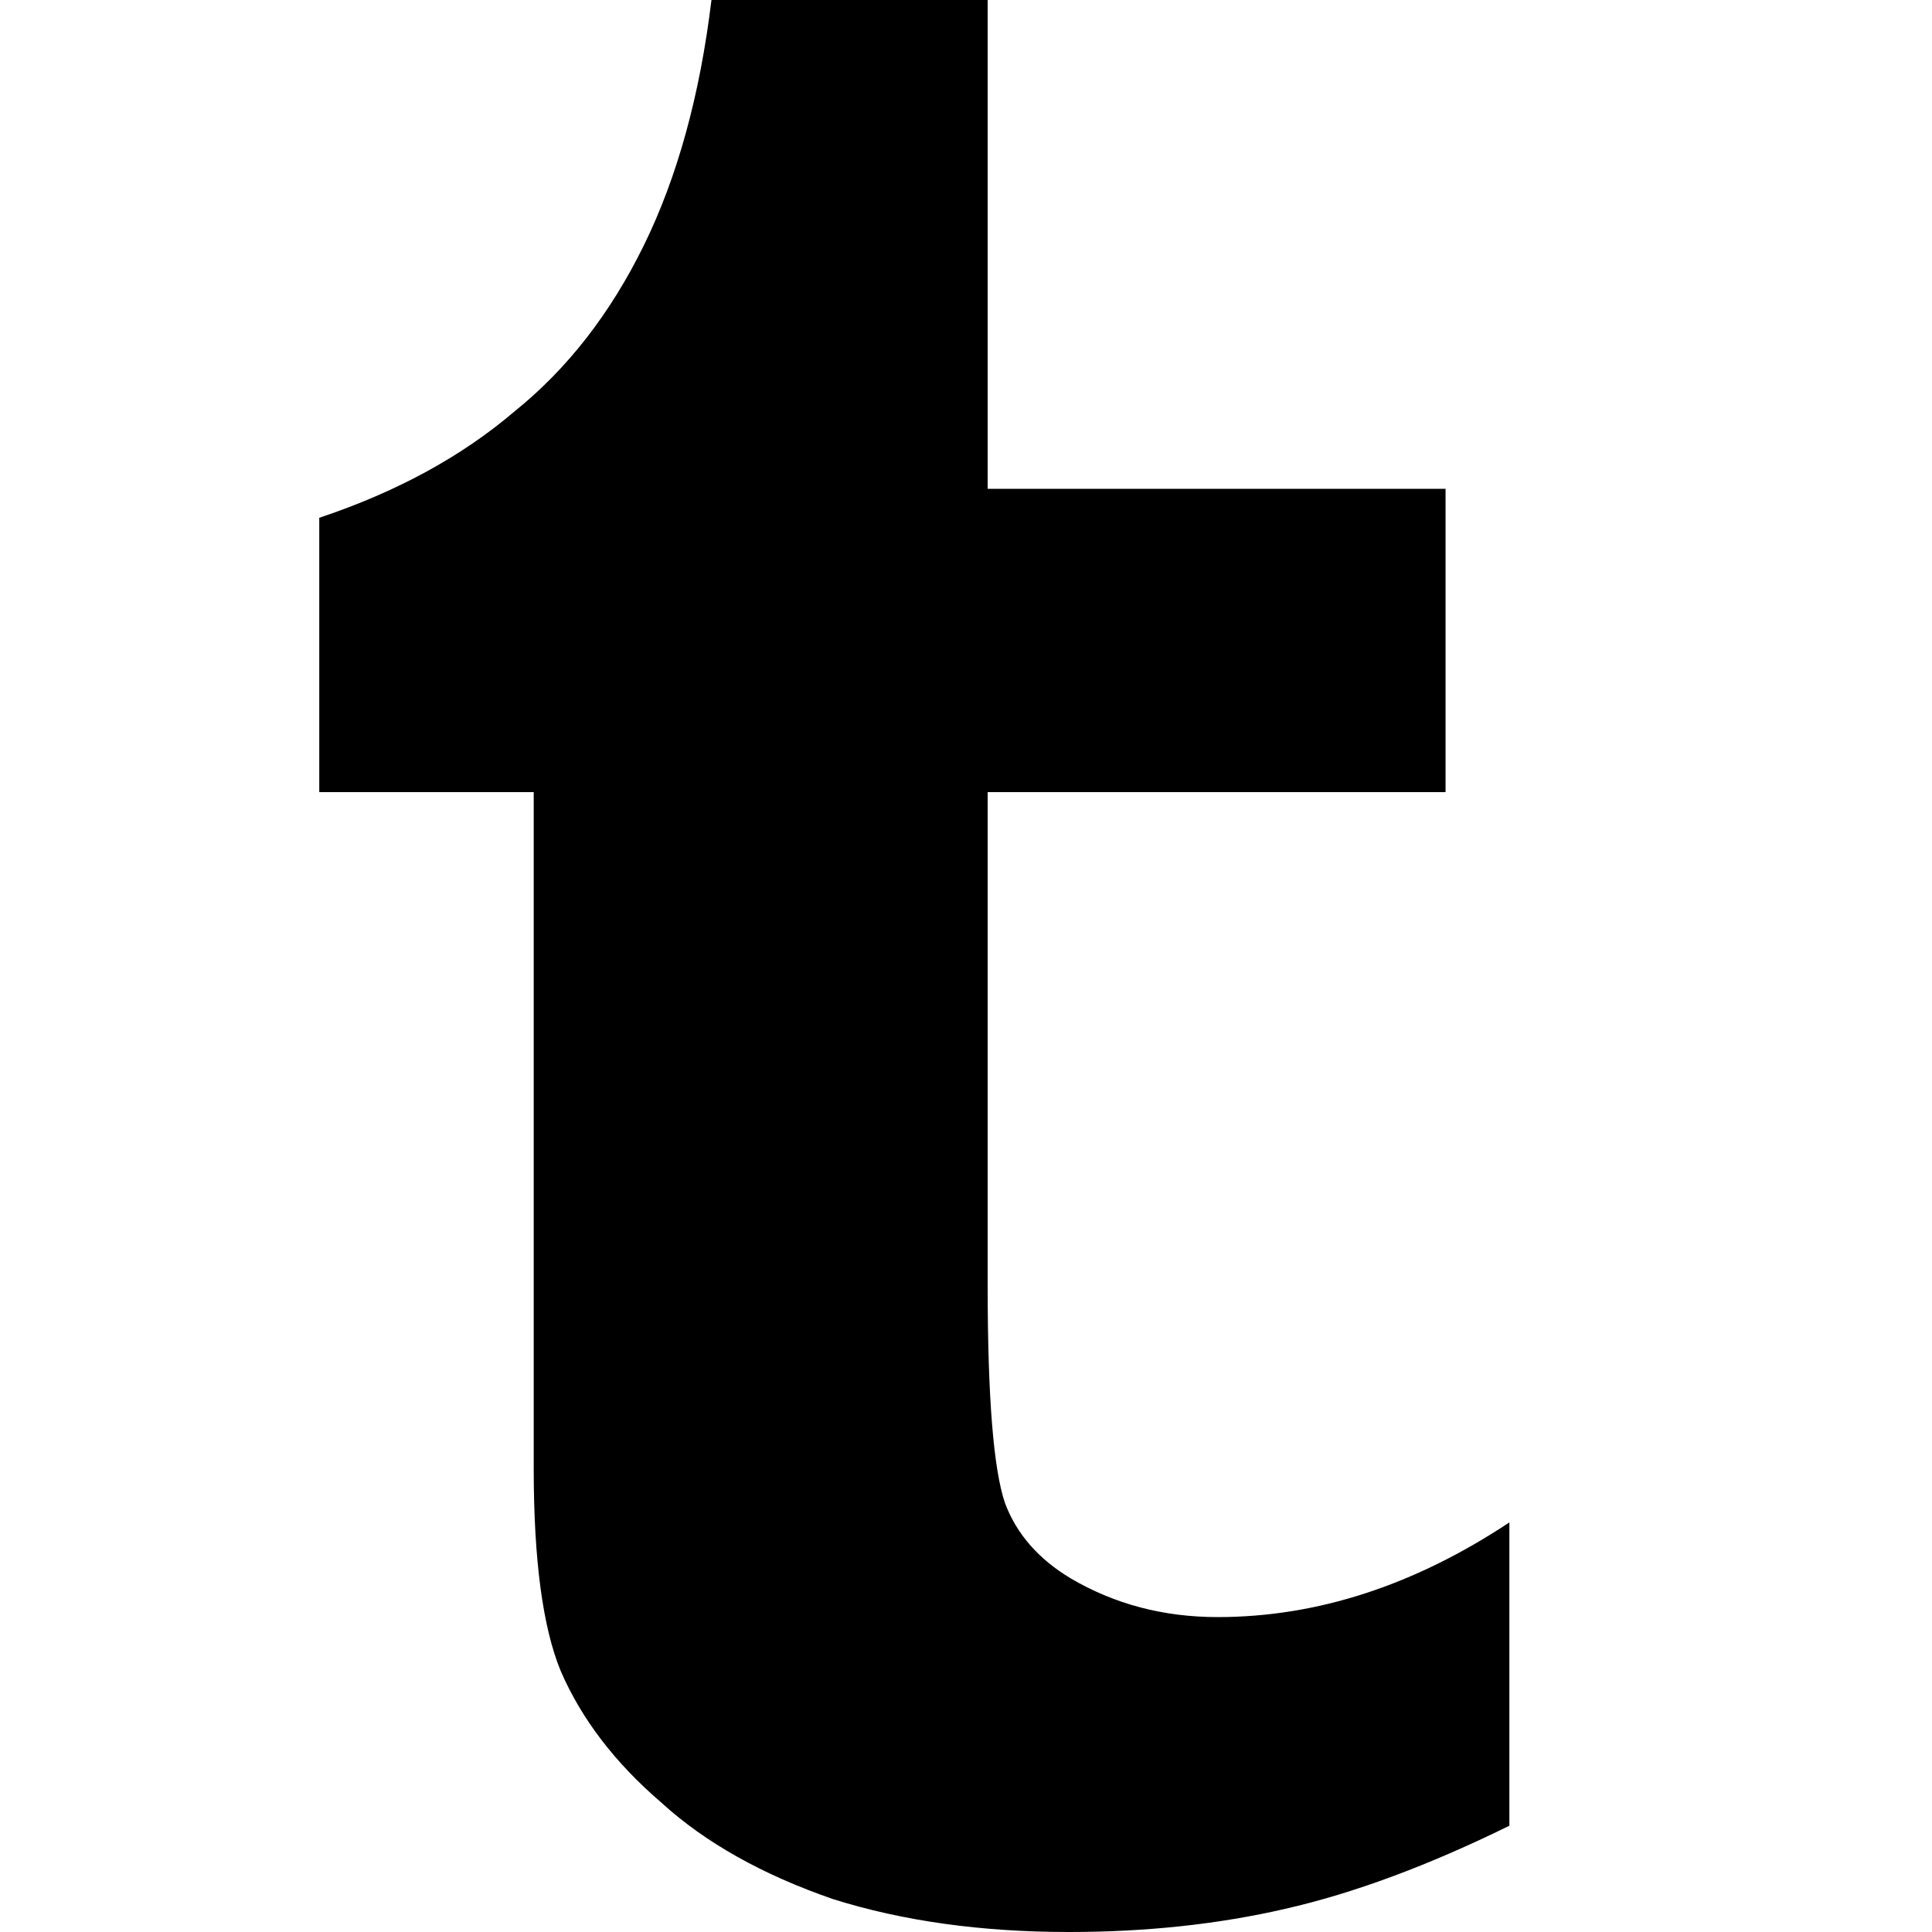 <?xml version="1.0" encoding="utf-8"?>
<!-- Generator: Adobe Illustrator 16.0.0, SVG Export Plug-In . SVG Version: 6.00 Build 0)  -->
<!DOCTYPE svg PUBLIC "-//W3C//DTD SVG 1.1//EN" "http://www.w3.org/Graphics/SVG/1.1/DTD/svg11.dtd">
<svg version="1.1" id="Layer_1" xmlns="http://www.w3.org/2000/svg" xmlns:xlink="http://www.w3.org/1999/xlink" x="0px" y="0px"
	 width="32px" height="32px" viewBox="0 0 32 32" enable-background="new 0 0 32 32" xml:space="preserve">
<path d="M5.288,13.12V8.576c1.28-0.427,2.357-1.014,3.232-1.76c0.875-0.704,1.589-1.621,2.144-2.752
	c0.555-1.13,0.929-2.485,1.12-4.064h4.575v8.096h7.584v5.024h-7.584v8.192c0,1.834,0.097,3.028,0.287,3.584
	c0.192,0.512,0.556,0.928,1.09,1.248c0.726,0.426,1.535,0.64,2.432,0.64c1.643,0,3.253-0.522,4.832-1.568v5.024
	c-1.344,0.66-2.581,1.119-3.712,1.376C20.18,31.872,18.982,32,17.704,32c-1.451,0-2.752-0.182-3.904-0.544
	c-1.173-0.405-2.123-0.938-2.848-1.601c-0.769-0.66-1.323-1.388-1.664-2.176C8.989,26.955,8.84,25.834,8.84,24.32v-11.2H5.288z"/>
</svg>
